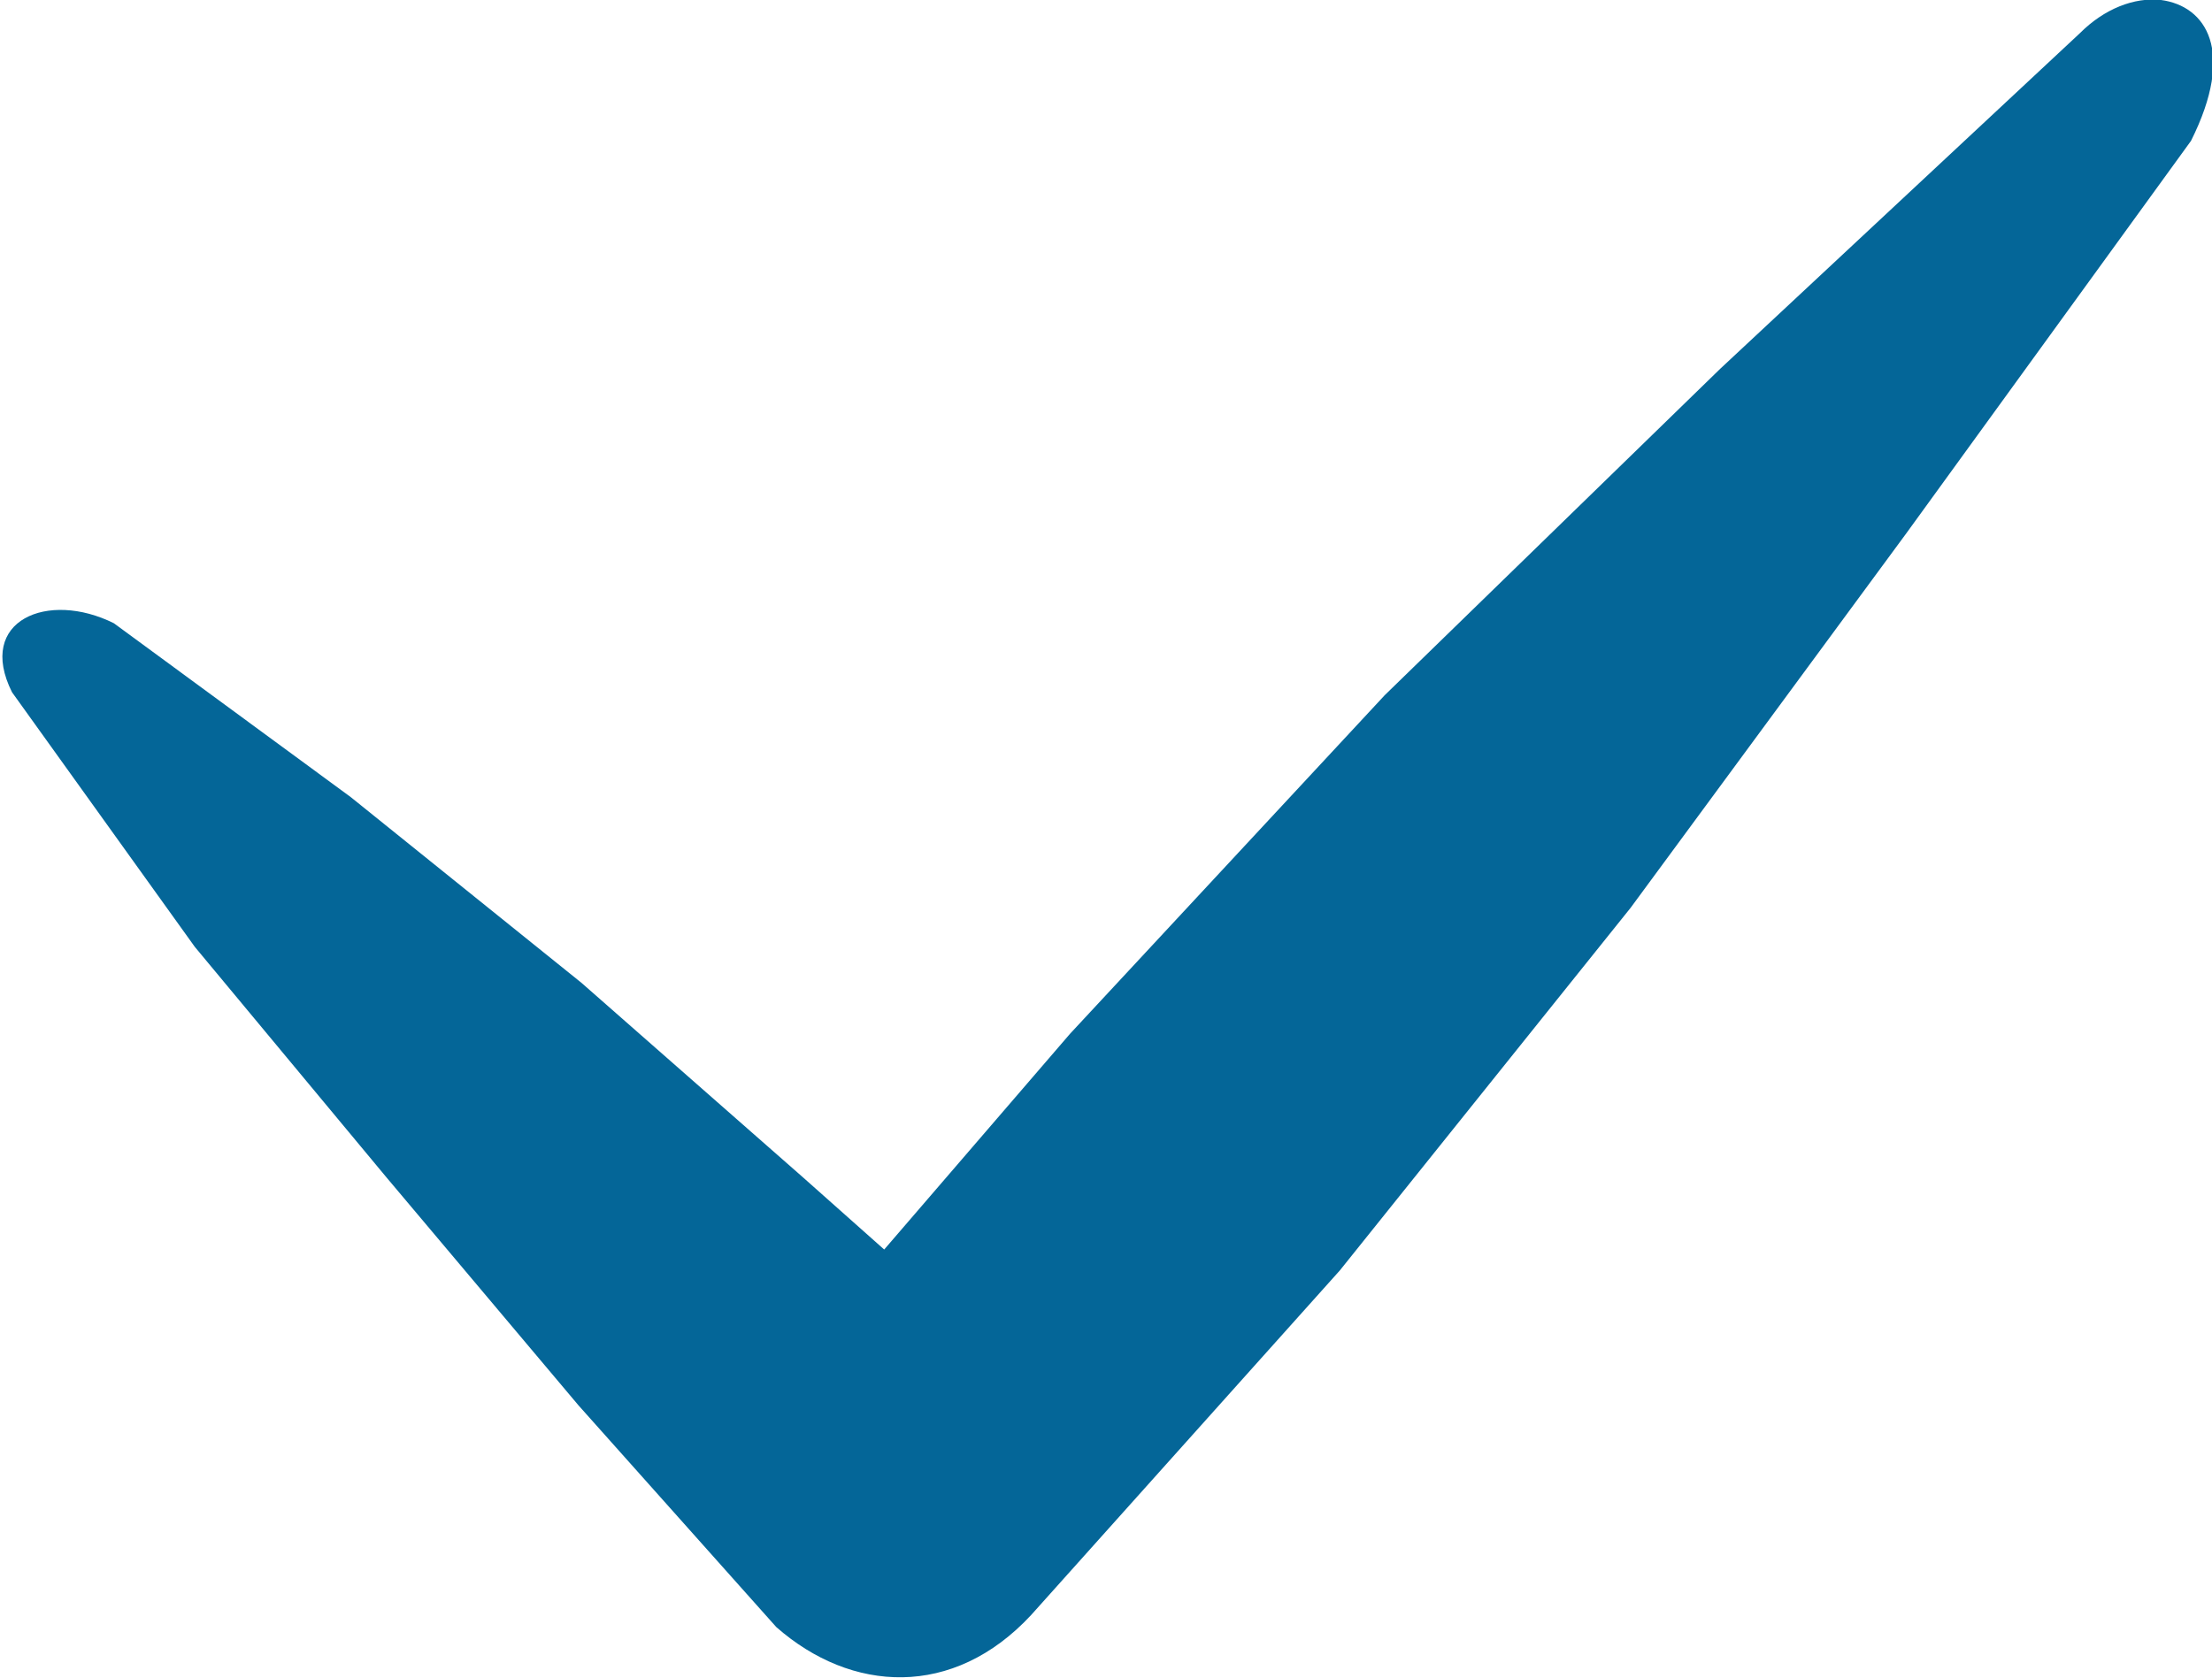 <svg xmlns="http://www.w3.org/2000/svg" viewBox="0 0 73.8 56"><path fill="#046698" d="M72.1 0c-.9-.1-1.9.3-2.7 1.1l-12 11.2-11.2 10.9-10.5 11.3-6.2 7.2-2.7-2.4-7.4-6.5-7.7-6.2-7.9-5.8c-2.2-1.1-4.6-.1-3.4 2.3l6.1 8.5 6.4 7.7 6.4 7.6 6.6 7.4c2.5 2.2 5.9 2.4 8.5-.4l10.3-11.5 9.7-12.1 9.2-12.5 9.5-13.1c1.5-3 .5-4.5-1-4.7z"/></svg>